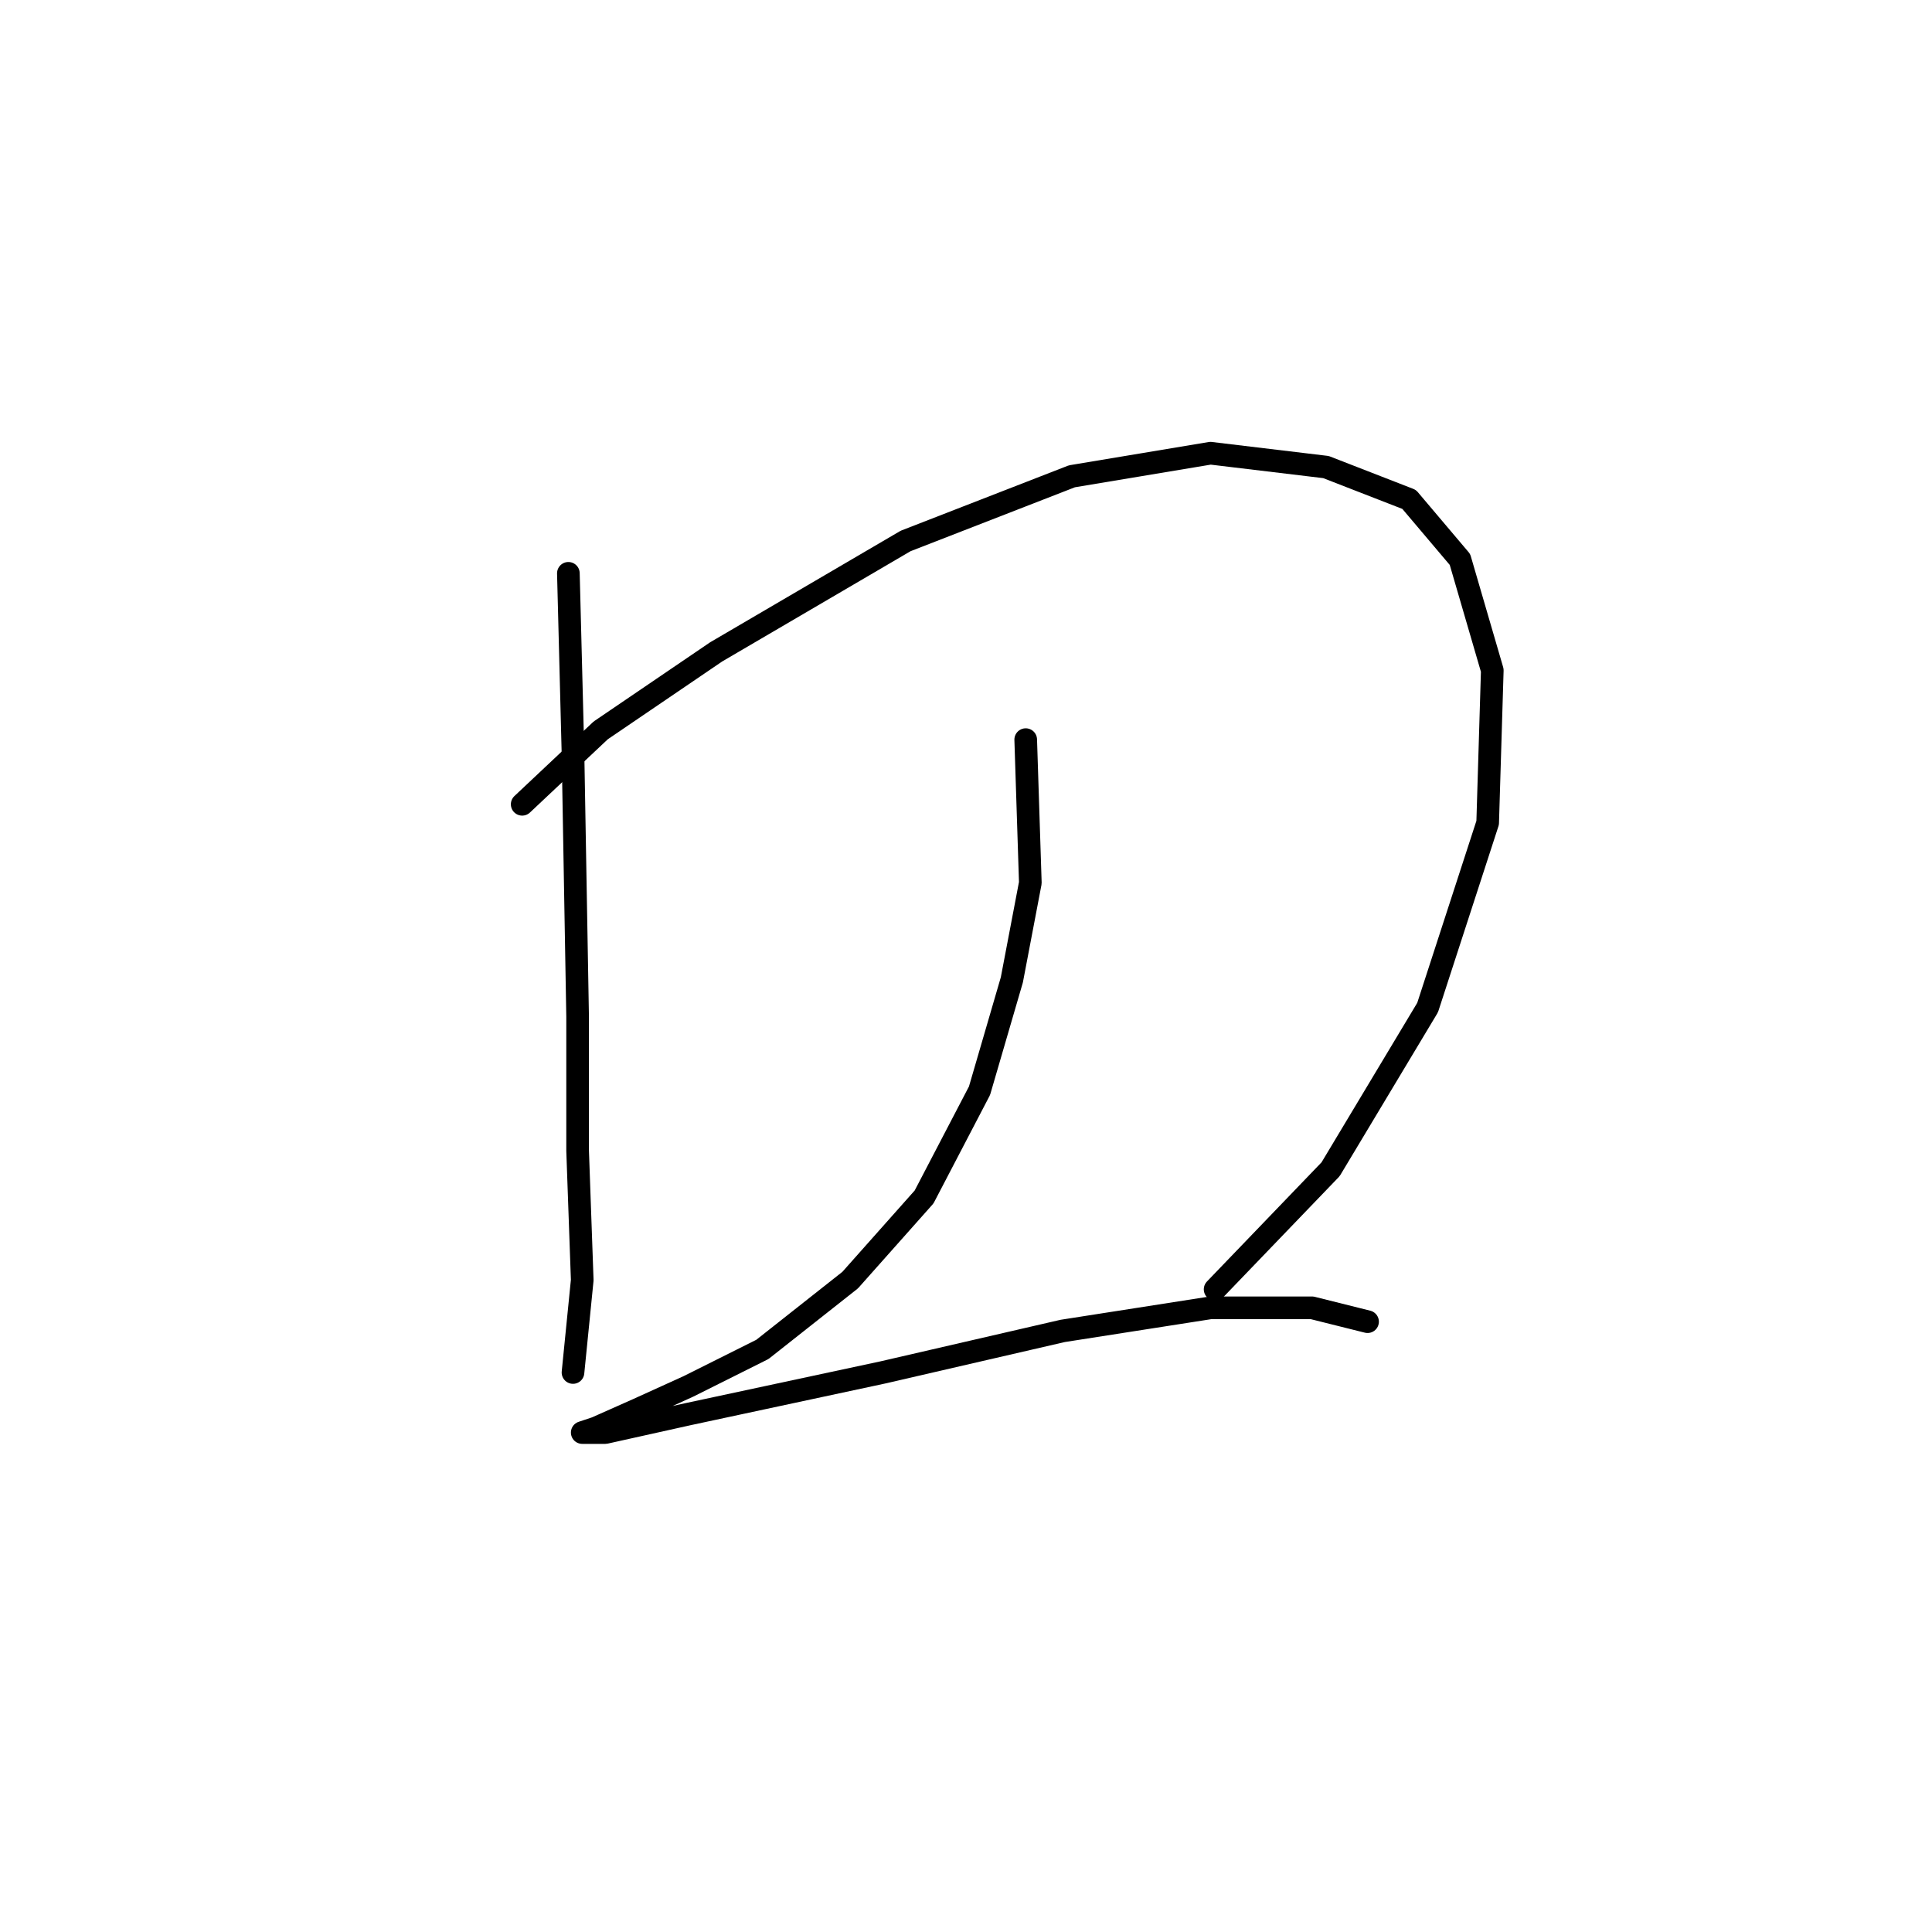 <?xml version="1.0" standalone="no"?>
    <svg width="256" height="256" xmlns="http://www.w3.org/2000/svg" version="1.1">
    <polyline stroke="black" stroke-width="3" stroke-linecap="round" fill="transparent" stroke-linejoin="round" points="75.313 75.968 75.925 99.84 76.537 134.731 76.537 152.482 77.149 169.621 75.925 181.863 75.925 181.863 " />
        <polyline stroke="black" stroke-width="3" stroke-linecap="round" fill="transparent" stroke-linejoin="round" points="69.192 106.573 79.598 96.78 94.901 86.374 119.997 71.683 142.034 63.113 160.397 60.053 175.7 61.889 186.718 66.174 193.451 74.131 197.736 88.822 197.124 109.022 189.166 133.506 176.312 154.93 161.009 170.845 161.009 170.845 " />
        <polyline stroke="black" stroke-width="3" stroke-linecap="round" fill="transparent" stroke-linejoin="round" points="135.912 98.004 136.524 116.979 134.076 129.834 129.791 144.524 122.446 158.603 112.652 169.621 101.022 178.803 91.228 183.7 84.495 186.76 78.986 189.209 77.149 189.821 80.21 189.821 91.228 187.372 116.937 181.863 140.809 176.354 160.397 173.294 173.863 173.294 181.209 175.13 181.209 175.13 " />
        </svg>